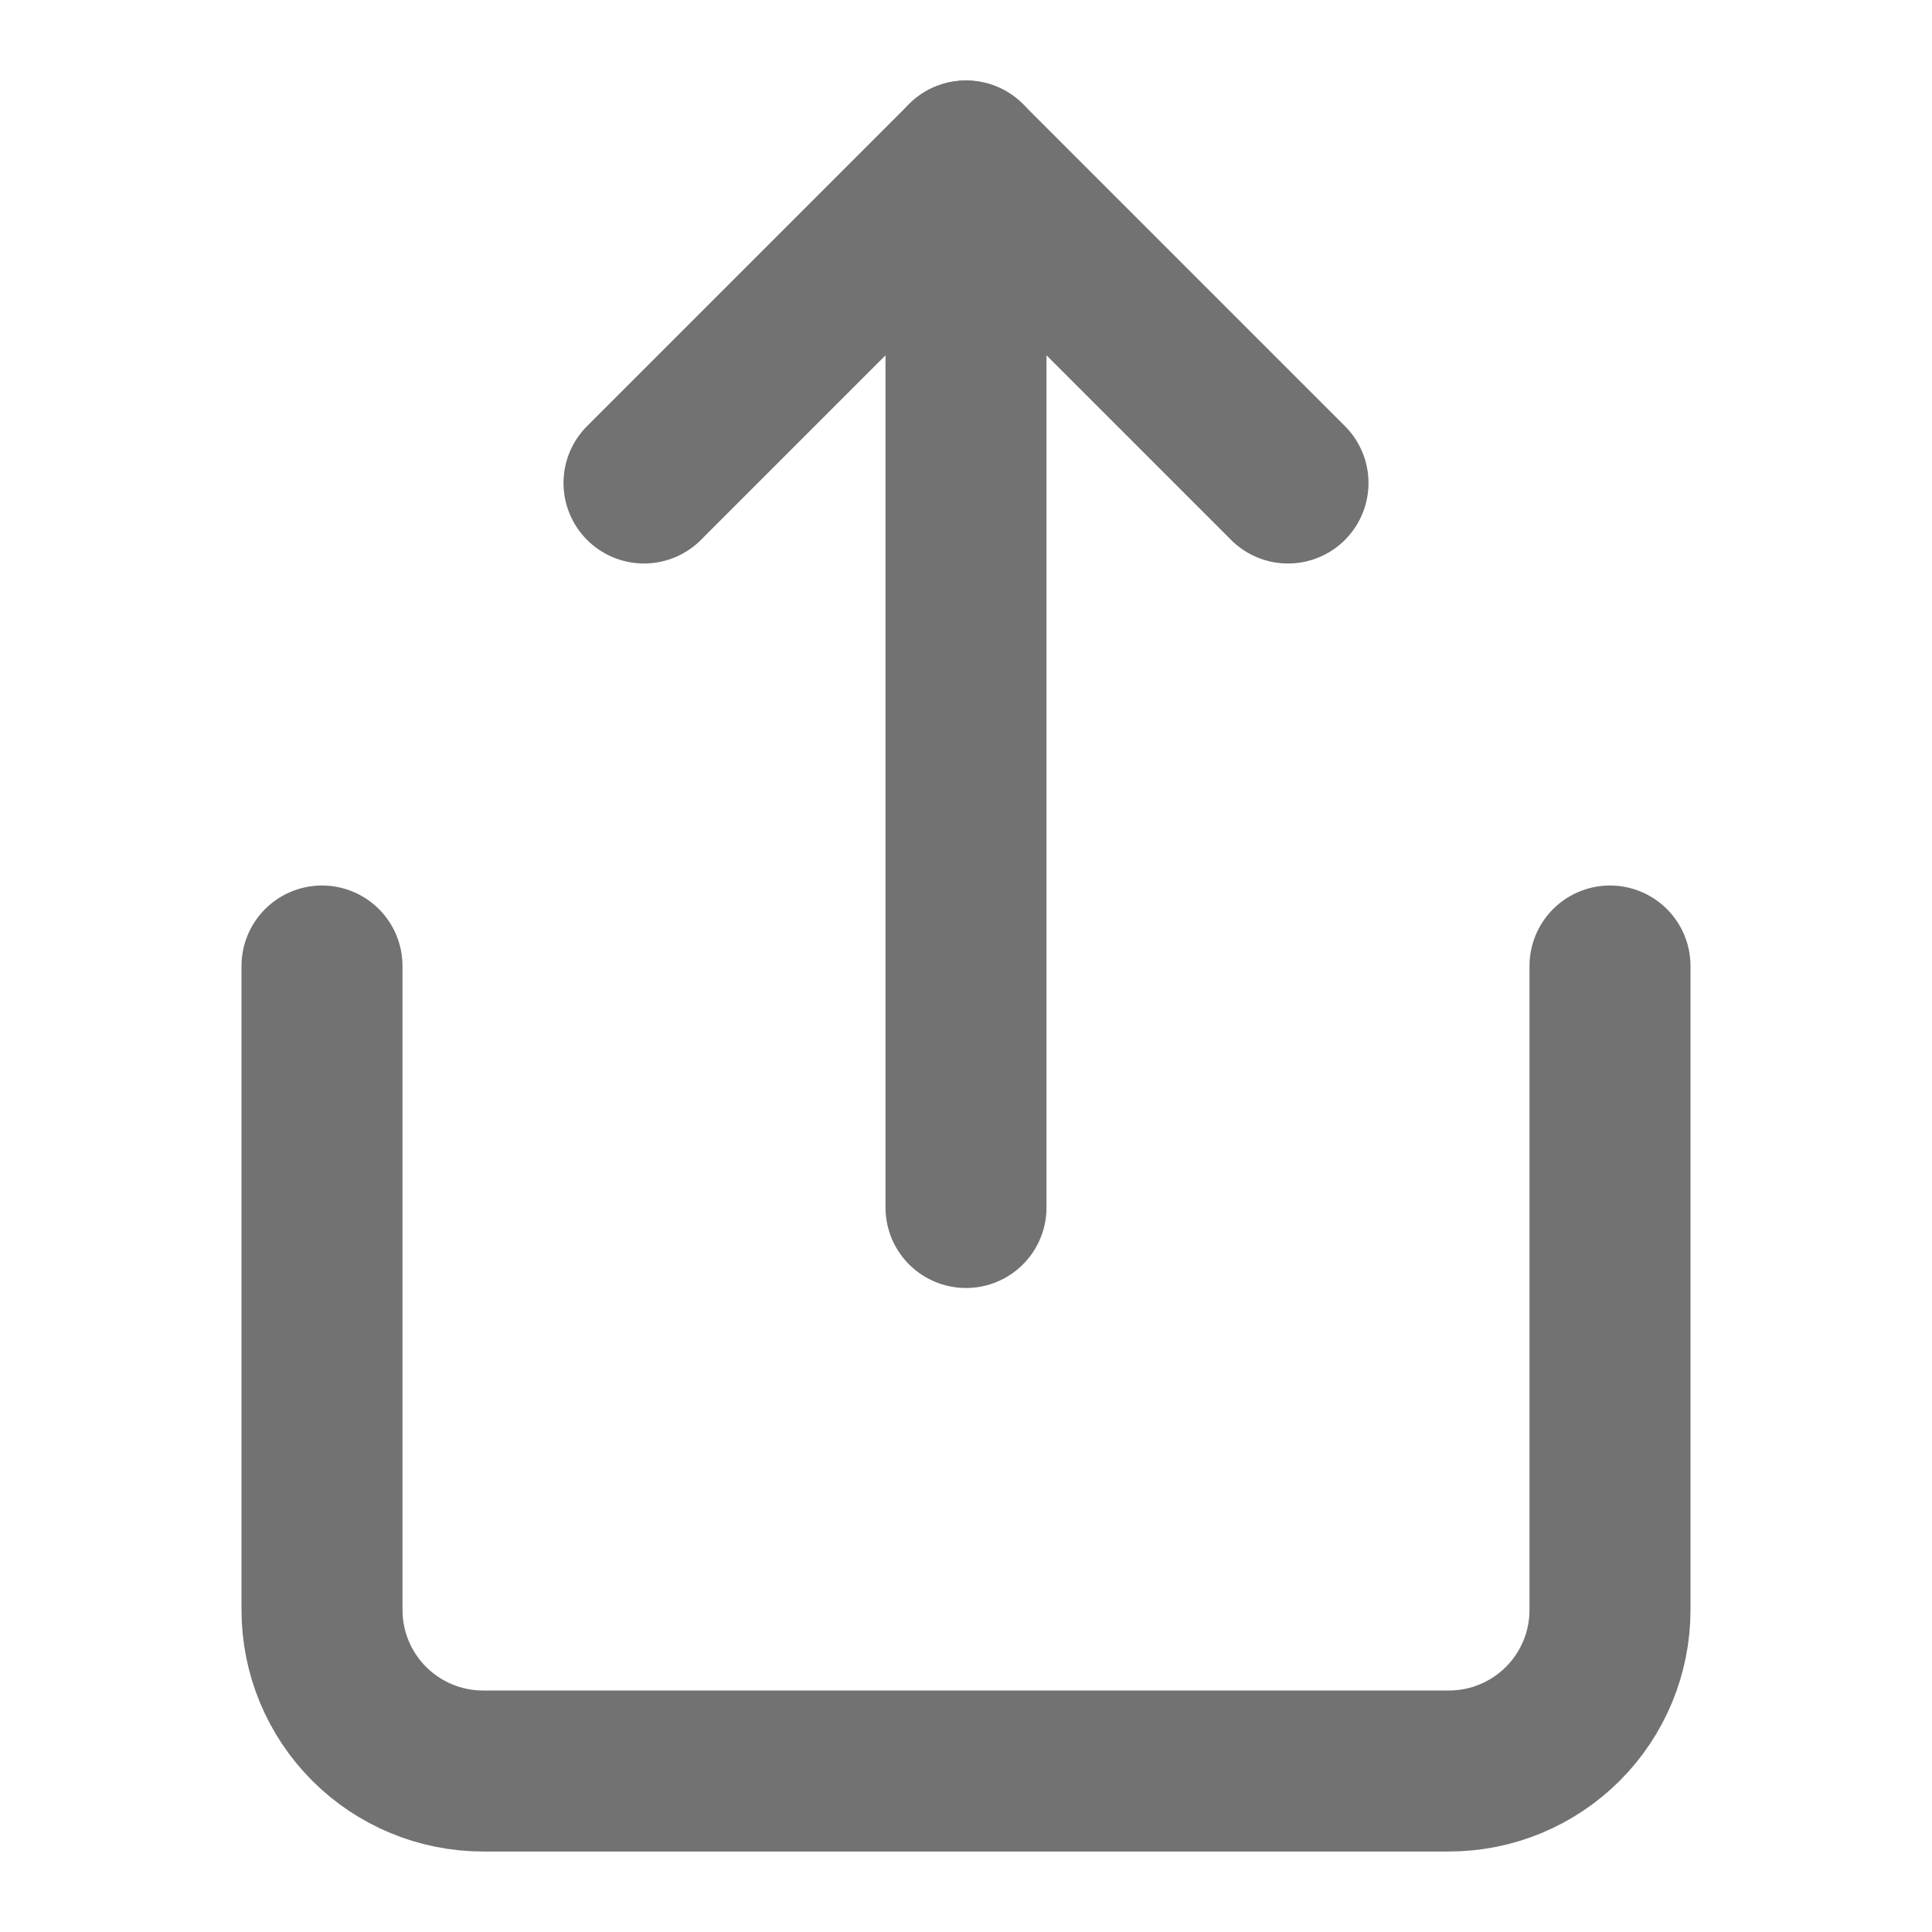 <svg width="24" height="24" viewBox="0 0 24 24" fill="none" xmlns="http://www.w3.org/2000/svg">
<path d="M4 12V20C4 20.53 4.211 21.039 4.586 21.414C4.961 21.789 5.47 22 6 22H18C18.53 22 19.039 21.789 19.414 21.414C19.789 21.039 20 20.53 20 20V12" stroke="#727272" stroke-width="2" stroke-linecap="round" stroke-linejoin="round"/>
<path d="M16 6L12 2L8 6" stroke="#727272" stroke-width="2" stroke-linecap="round" stroke-linejoin="round"/>
<path d="M12 2V15" stroke="#727272" stroke-width="2" stroke-linecap="round" stroke-linejoin="round"/>
</svg>
